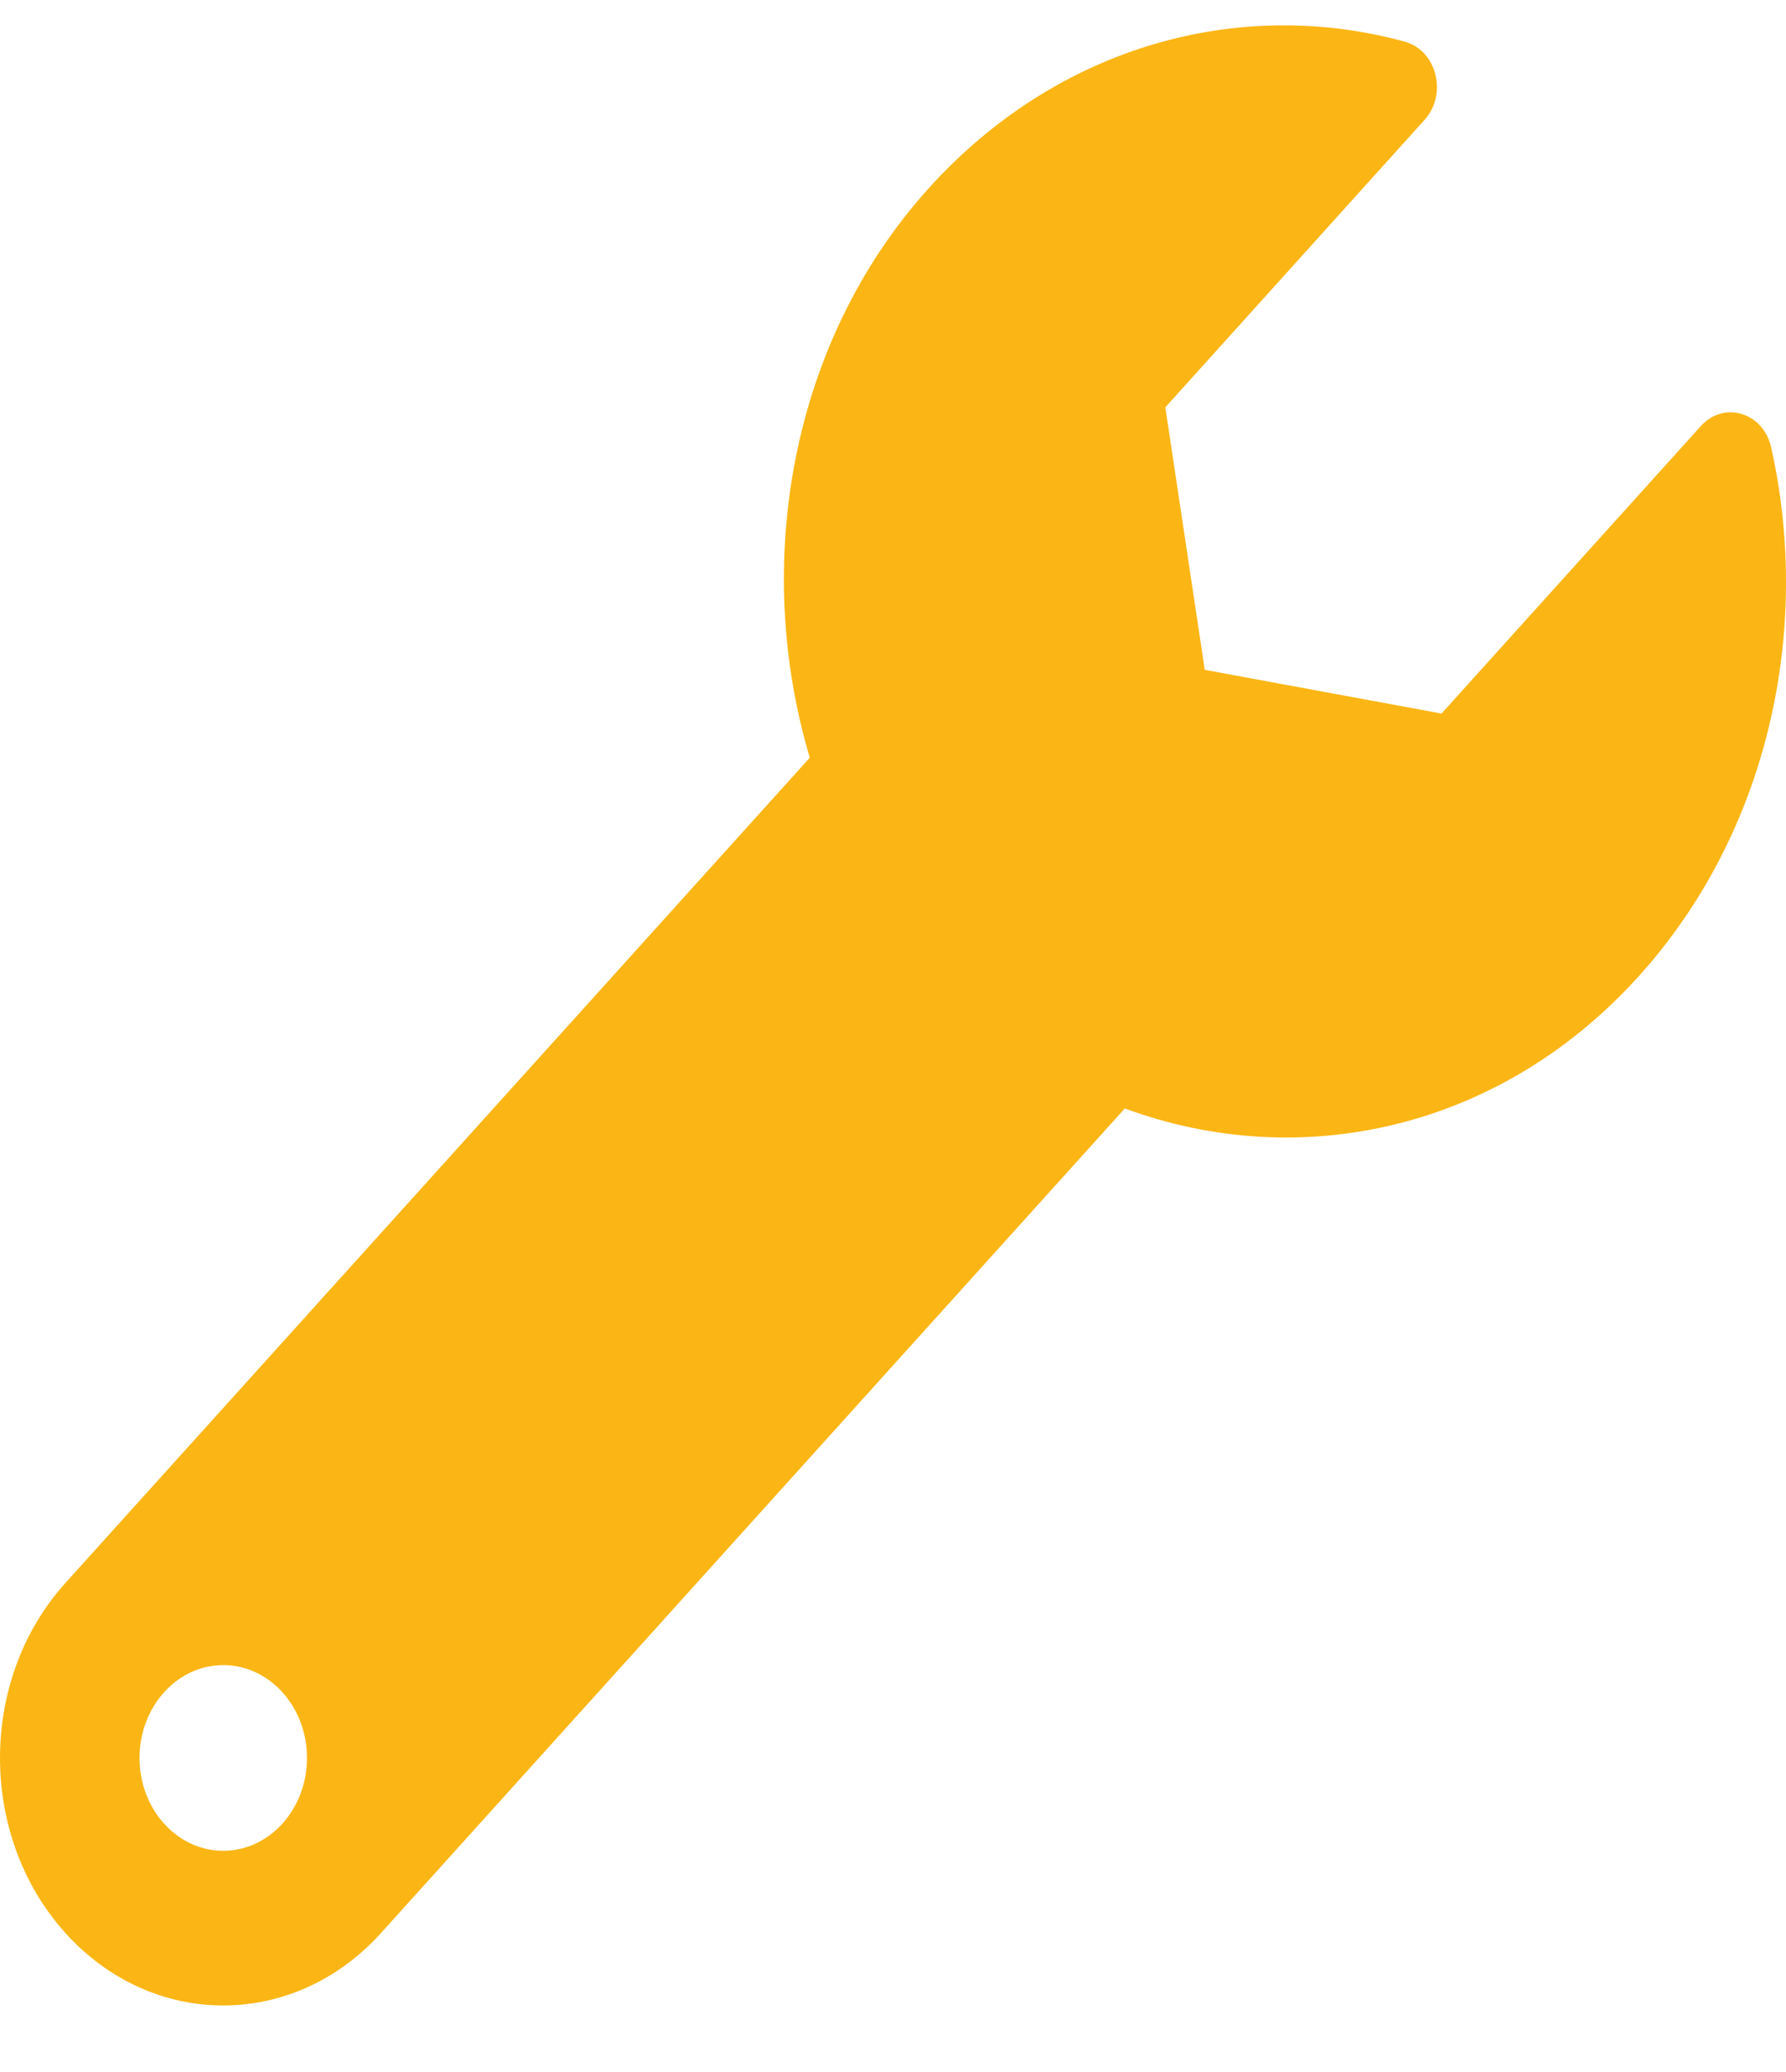 <svg width="25" height="29" viewBox="0 0 25 29" fill="none" xmlns="http://www.w3.org/2000/svg">
<path d="M24.792 6.26C24.682 5.772 24.131 5.606 23.809 5.962L20.178 9.987L16.864 9.375L16.312 5.701L19.942 1.676C20.266 1.317 20.11 0.707 19.666 0.584C17.353 -0.051 14.805 0.634 12.997 2.638C11.062 4.783 10.529 7.893 11.335 10.605L0.915 22.156C-0.305 23.508 -0.305 25.702 0.915 27.054C2.135 28.407 4.114 28.407 5.334 27.054L15.745 15.514C18.192 16.418 20.992 15.821 22.941 13.661C24.751 11.655 25.367 8.827 24.792 6.26ZM3.125 25.904C2.478 25.904 1.953 25.322 1.953 24.605C1.953 23.887 2.478 23.305 3.125 23.305C3.772 23.305 4.297 23.887 4.297 24.605C4.297 25.322 3.772 25.904 3.125 25.904Z" fill="#FBB615"/>
</svg>
